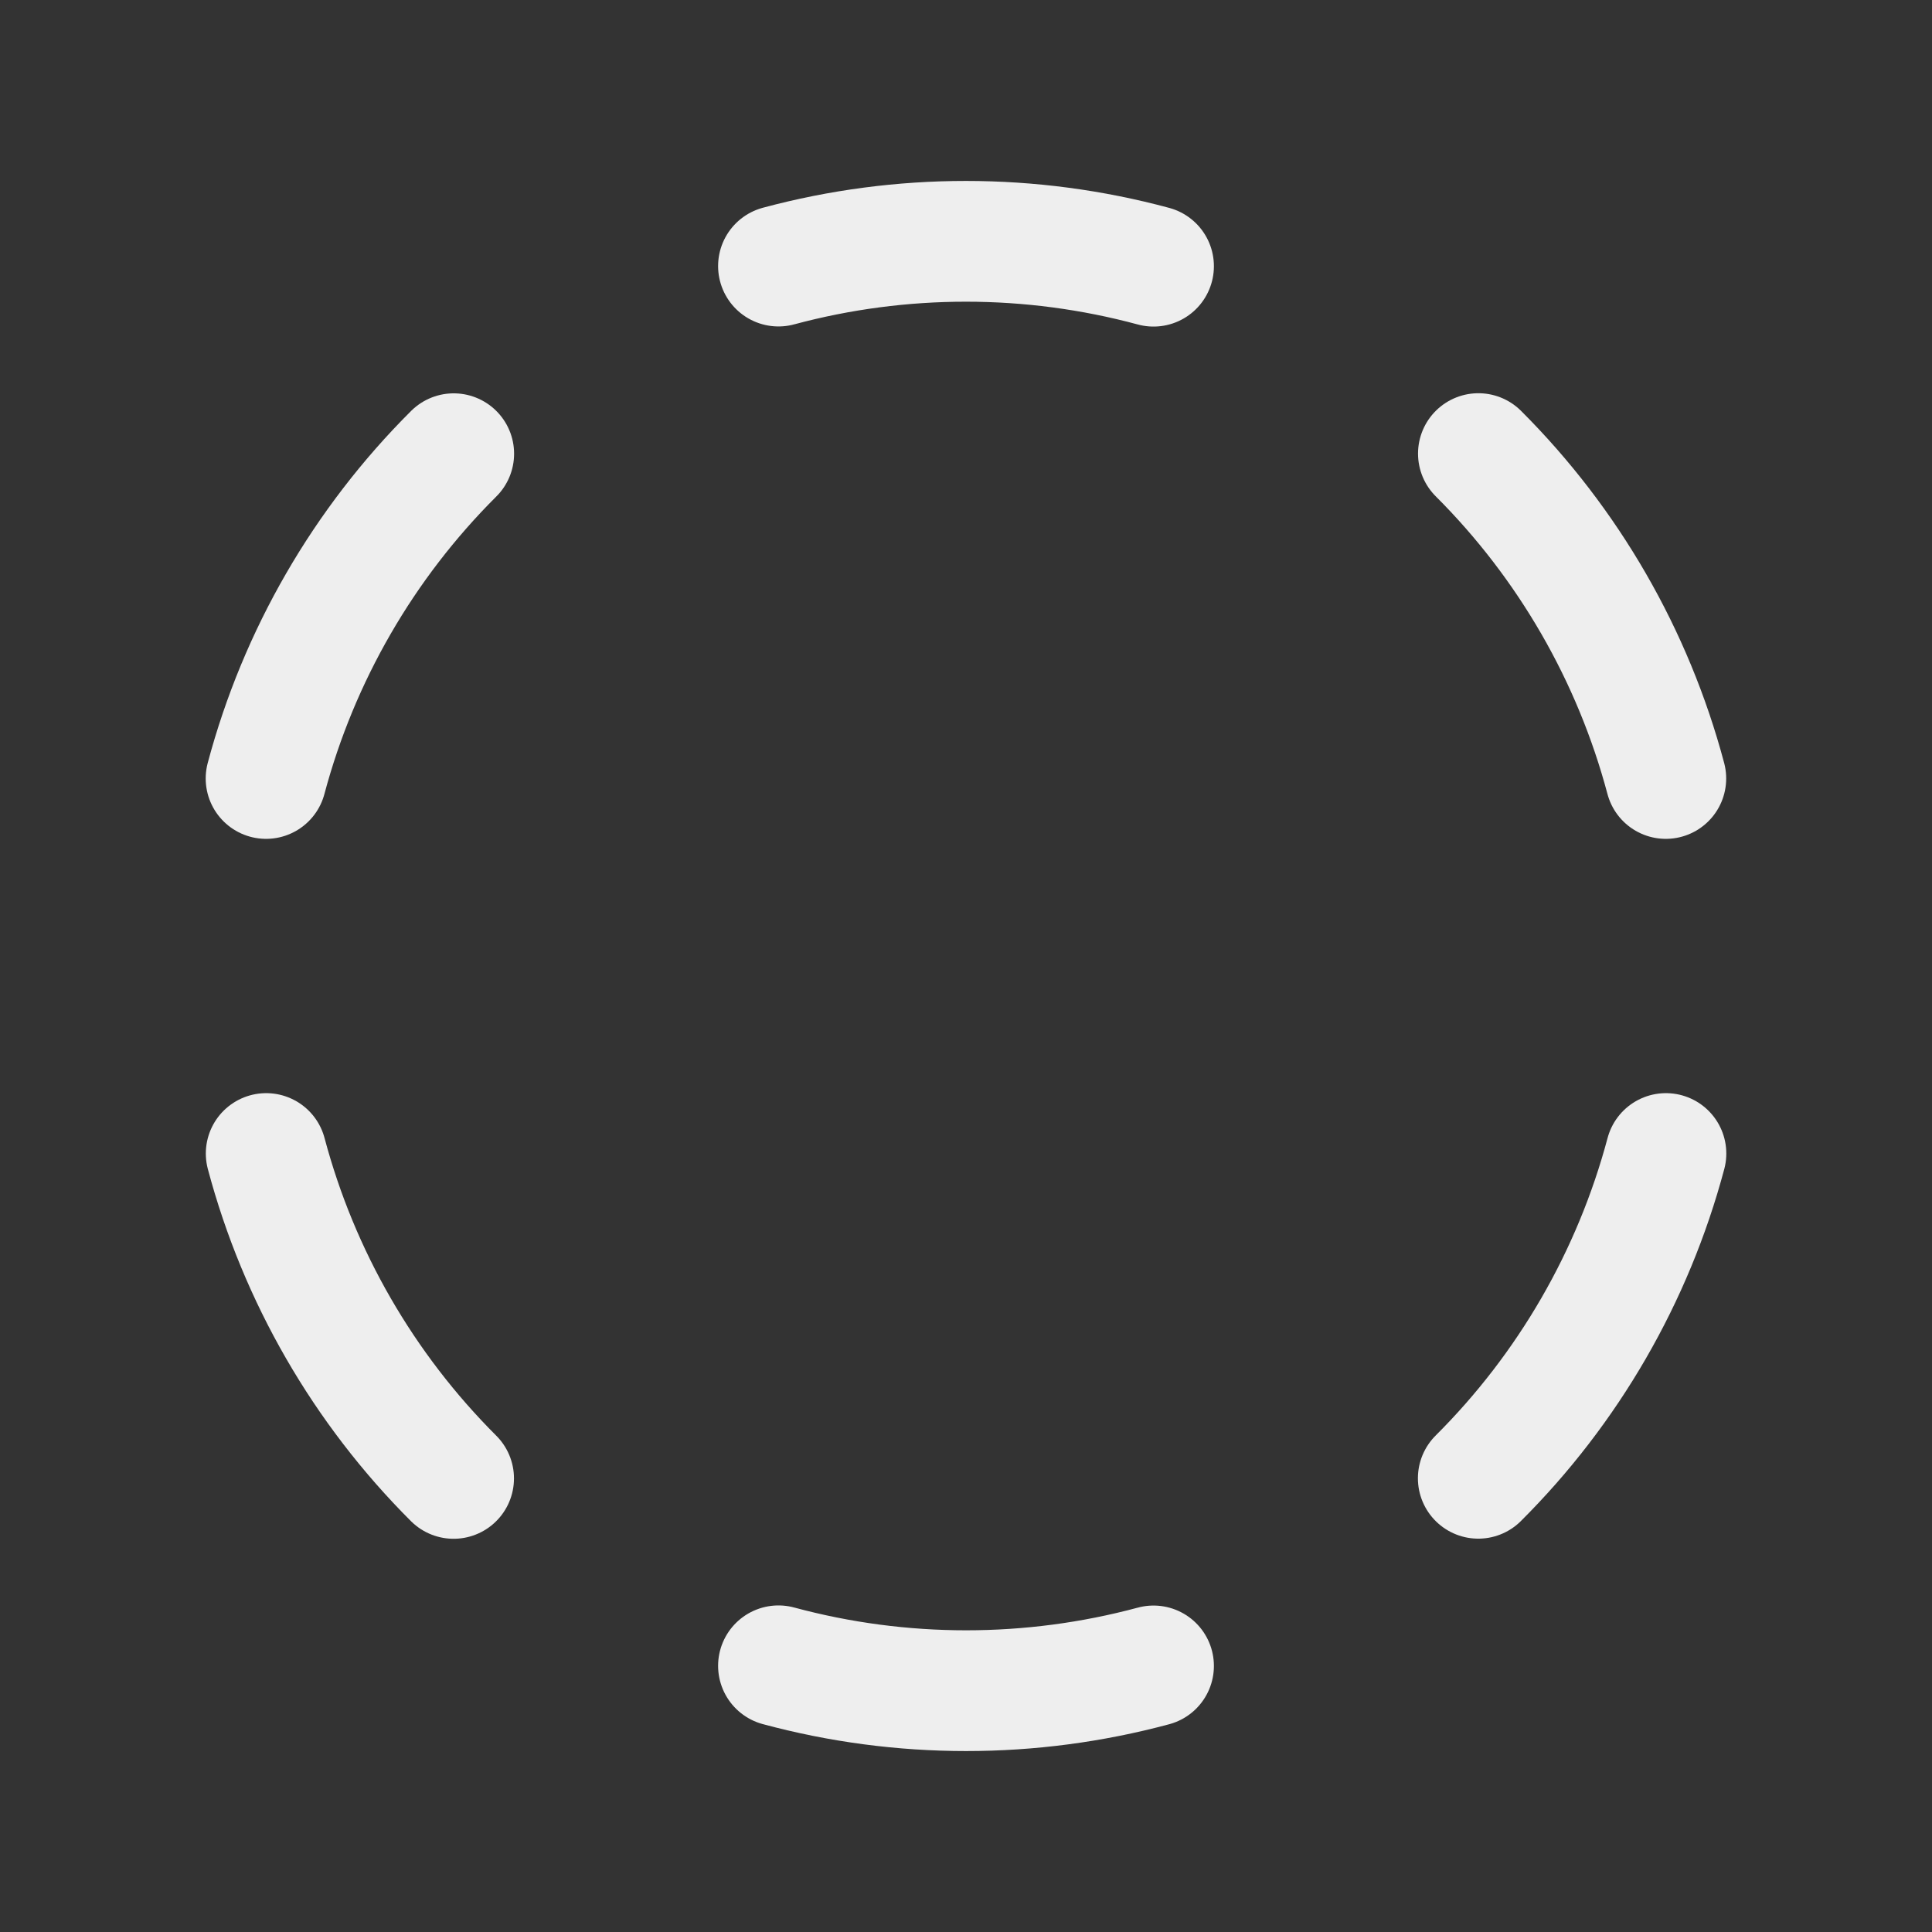 <svg width="32" height="32" stroke="#eee" viewBox="0 0 32 32" fill="none" xmlns="http://www.w3.org/2000/svg">
<rect x="0" y="0" width="32" height="32" fill="#333333" stroke="none"/>
<path d="M4.407 12.894C4.95 10.858 6.023 9.002 7.515 7.515" stroke-width="2" stroke-linecap="round" stroke-linejoin="round"/>
<path d="M7.513 24.487C6.022 22.998 4.951 21.142 4.409 19.106" stroke-width="2" stroke-linecap="round" stroke-linejoin="round"/>
<path d="M19.106 27.593C17.072 28.14 14.928 28.14 12.894 27.591" stroke-width="2" stroke-linecap="round" stroke-linejoin="round"/>
<path d="M27.593 19.106C27.05 21.142 25.977 22.998 24.485 24.485" stroke-width="2" stroke-linecap="round" stroke-linejoin="round"/>
<path d="M24.487 7.513C25.978 9.002 27.049 10.858 27.591 12.894" stroke-width="2" stroke-linecap="round" stroke-linejoin="round"/>
<path d="M12.894 4.407C14.928 3.86 17.072 3.86 19.106 4.409" stroke-width="2" stroke-linecap="round" stroke-linejoin="round"/>
</svg>
